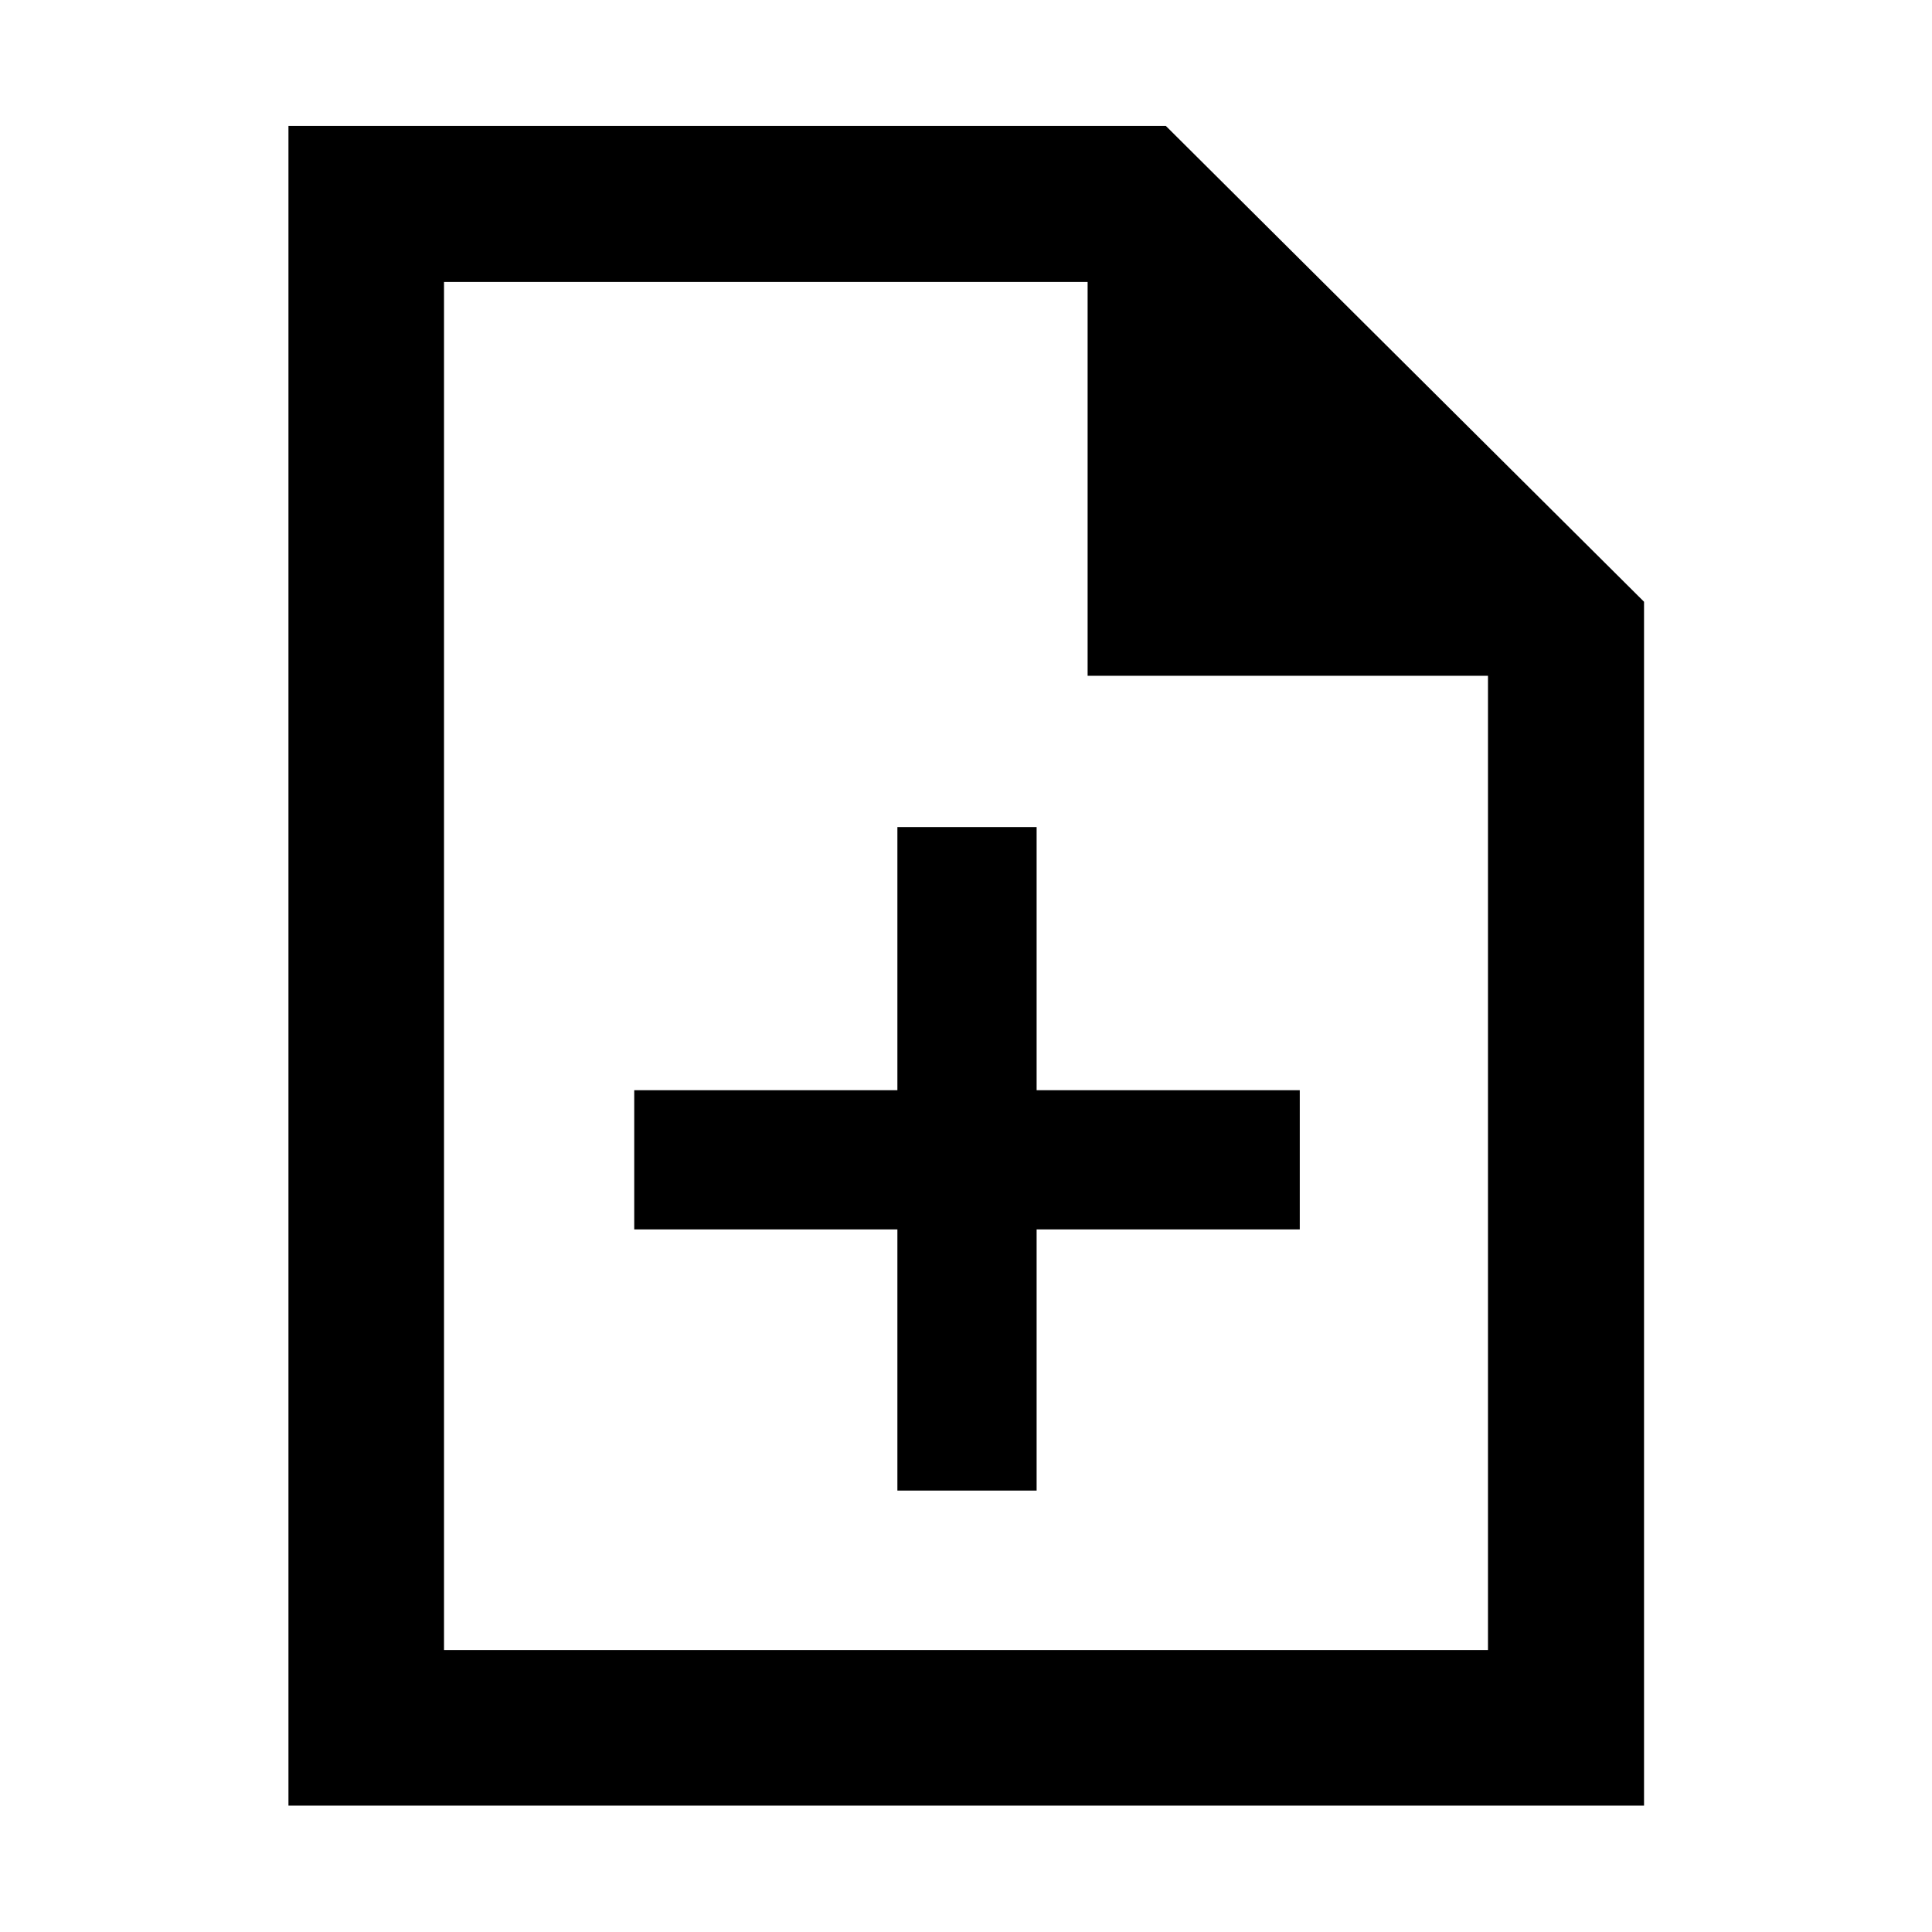 <svg xmlns="http://www.w3.org/2000/svg" height="48" viewBox="0 -960 960 960" width="48"><path d="M445.91-219.35h69.18v-129.76h130.76v-69.17H515.09v-130.76h-69.18v130.76H315.15v69.17h130.76v129.76ZM143.33-62.8v-834.63H579.3l237.61 236.44V-62.8H143.33Zm397.1-561.4v-195.69h-319.8v679.78h518.74V-624.2H540.43Zm-319.8-195.69v195.69-195.69 679.78-679.78Z"/></svg>